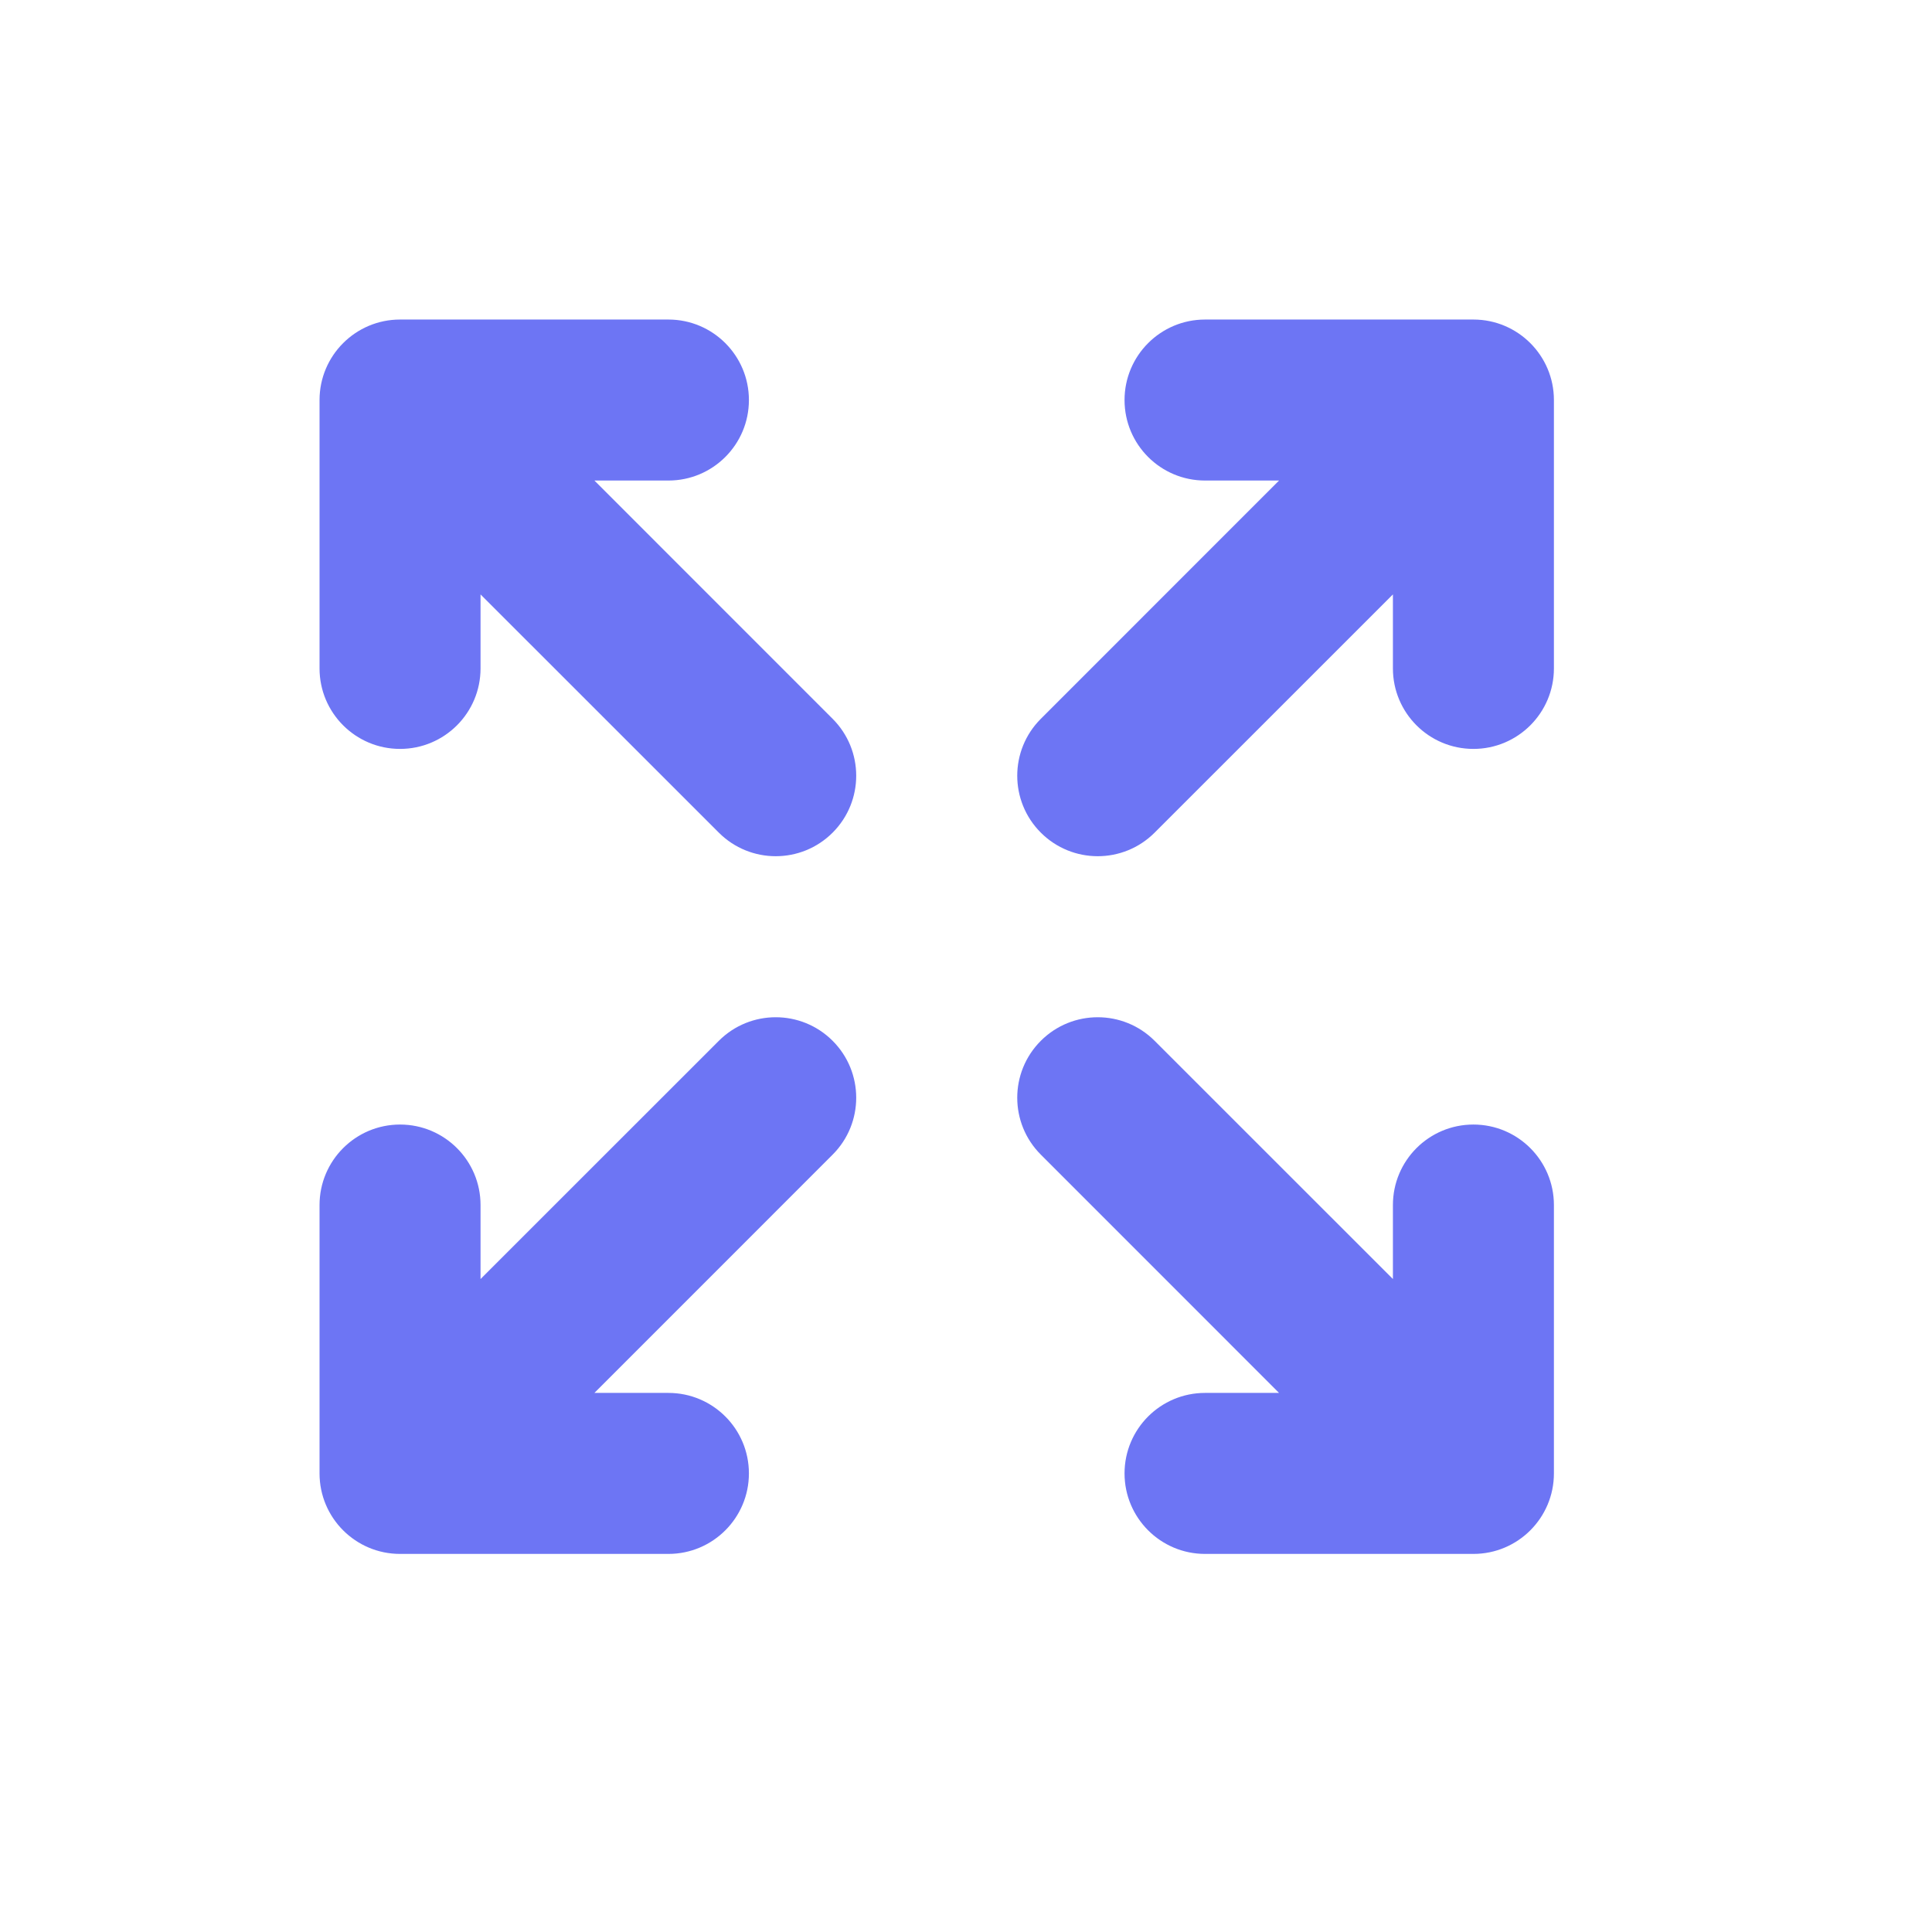 <svg width="33" height="33" viewBox="0 0 33 33" fill="none" xmlns="http://www.w3.org/2000/svg">
<g clip-path="url(#clip0_6919_86028)">
<path fill-rule="evenodd" clip-rule="evenodd" d="M5.458 6.833C5.458 6.074 6.074 5.458 6.833 5.458H11.417C12.176 5.458 12.792 6.074 12.792 6.833C12.792 7.593 12.176 8.208 11.417 8.208H10.153L14.222 12.278C14.759 12.815 14.759 13.685 14.222 14.222C13.685 14.759 12.815 14.759 12.278 14.222L8.208 10.153V11.417C8.208 12.176 7.593 12.792 6.833 12.792C6.074 12.792 5.458 12.176 5.458 11.417V6.833ZM21.847 8.208H20.583C19.824 8.208 19.208 7.593 19.208 6.833C19.208 6.074 19.824 5.458 20.583 5.458H25.167C25.926 5.458 26.542 6.074 26.542 6.833V11.417C26.542 12.176 25.926 12.792 25.167 12.792C24.407 12.792 23.792 12.176 23.792 11.417V10.153L19.722 14.222C19.185 14.759 18.315 14.759 17.778 14.222C17.241 13.685 17.241 12.815 17.778 12.278L21.847 8.208ZM14.222 17.778C14.759 18.315 14.759 19.185 14.222 19.722L10.153 23.792H11.417C12.176 23.792 12.792 24.407 12.792 25.167C12.792 25.926 12.176 26.542 11.417 26.542H6.833C6.074 26.542 5.458 25.926 5.458 25.167V20.583C5.458 19.824 6.074 19.208 6.833 19.208C7.593 19.208 8.208 19.824 8.208 20.583V21.847L12.278 17.778C12.815 17.241 13.685 17.241 14.222 17.778ZM17.778 17.778C18.315 17.241 19.185 17.241 19.722 17.778L23.792 21.847V20.583C23.792 19.824 24.407 19.208 25.167 19.208C25.926 19.208 26.542 19.824 26.542 20.583V25.167C26.542 25.926 25.926 26.542 25.167 26.542H20.583C19.824 26.542 19.208 25.926 19.208 25.167C19.208 24.407 19.824 23.792 20.583 23.792H21.847L17.778 19.722C17.241 19.185 17.241 18.315 17.778 17.778Z" fill="#6D75F4"/>
</g>
<defs>
<clipPath id="clip0_6919_86028">
<rect width="22" height="22" fill="white" transform="translate(5 5)"/>
</clipPath>
</defs>
</svg>
